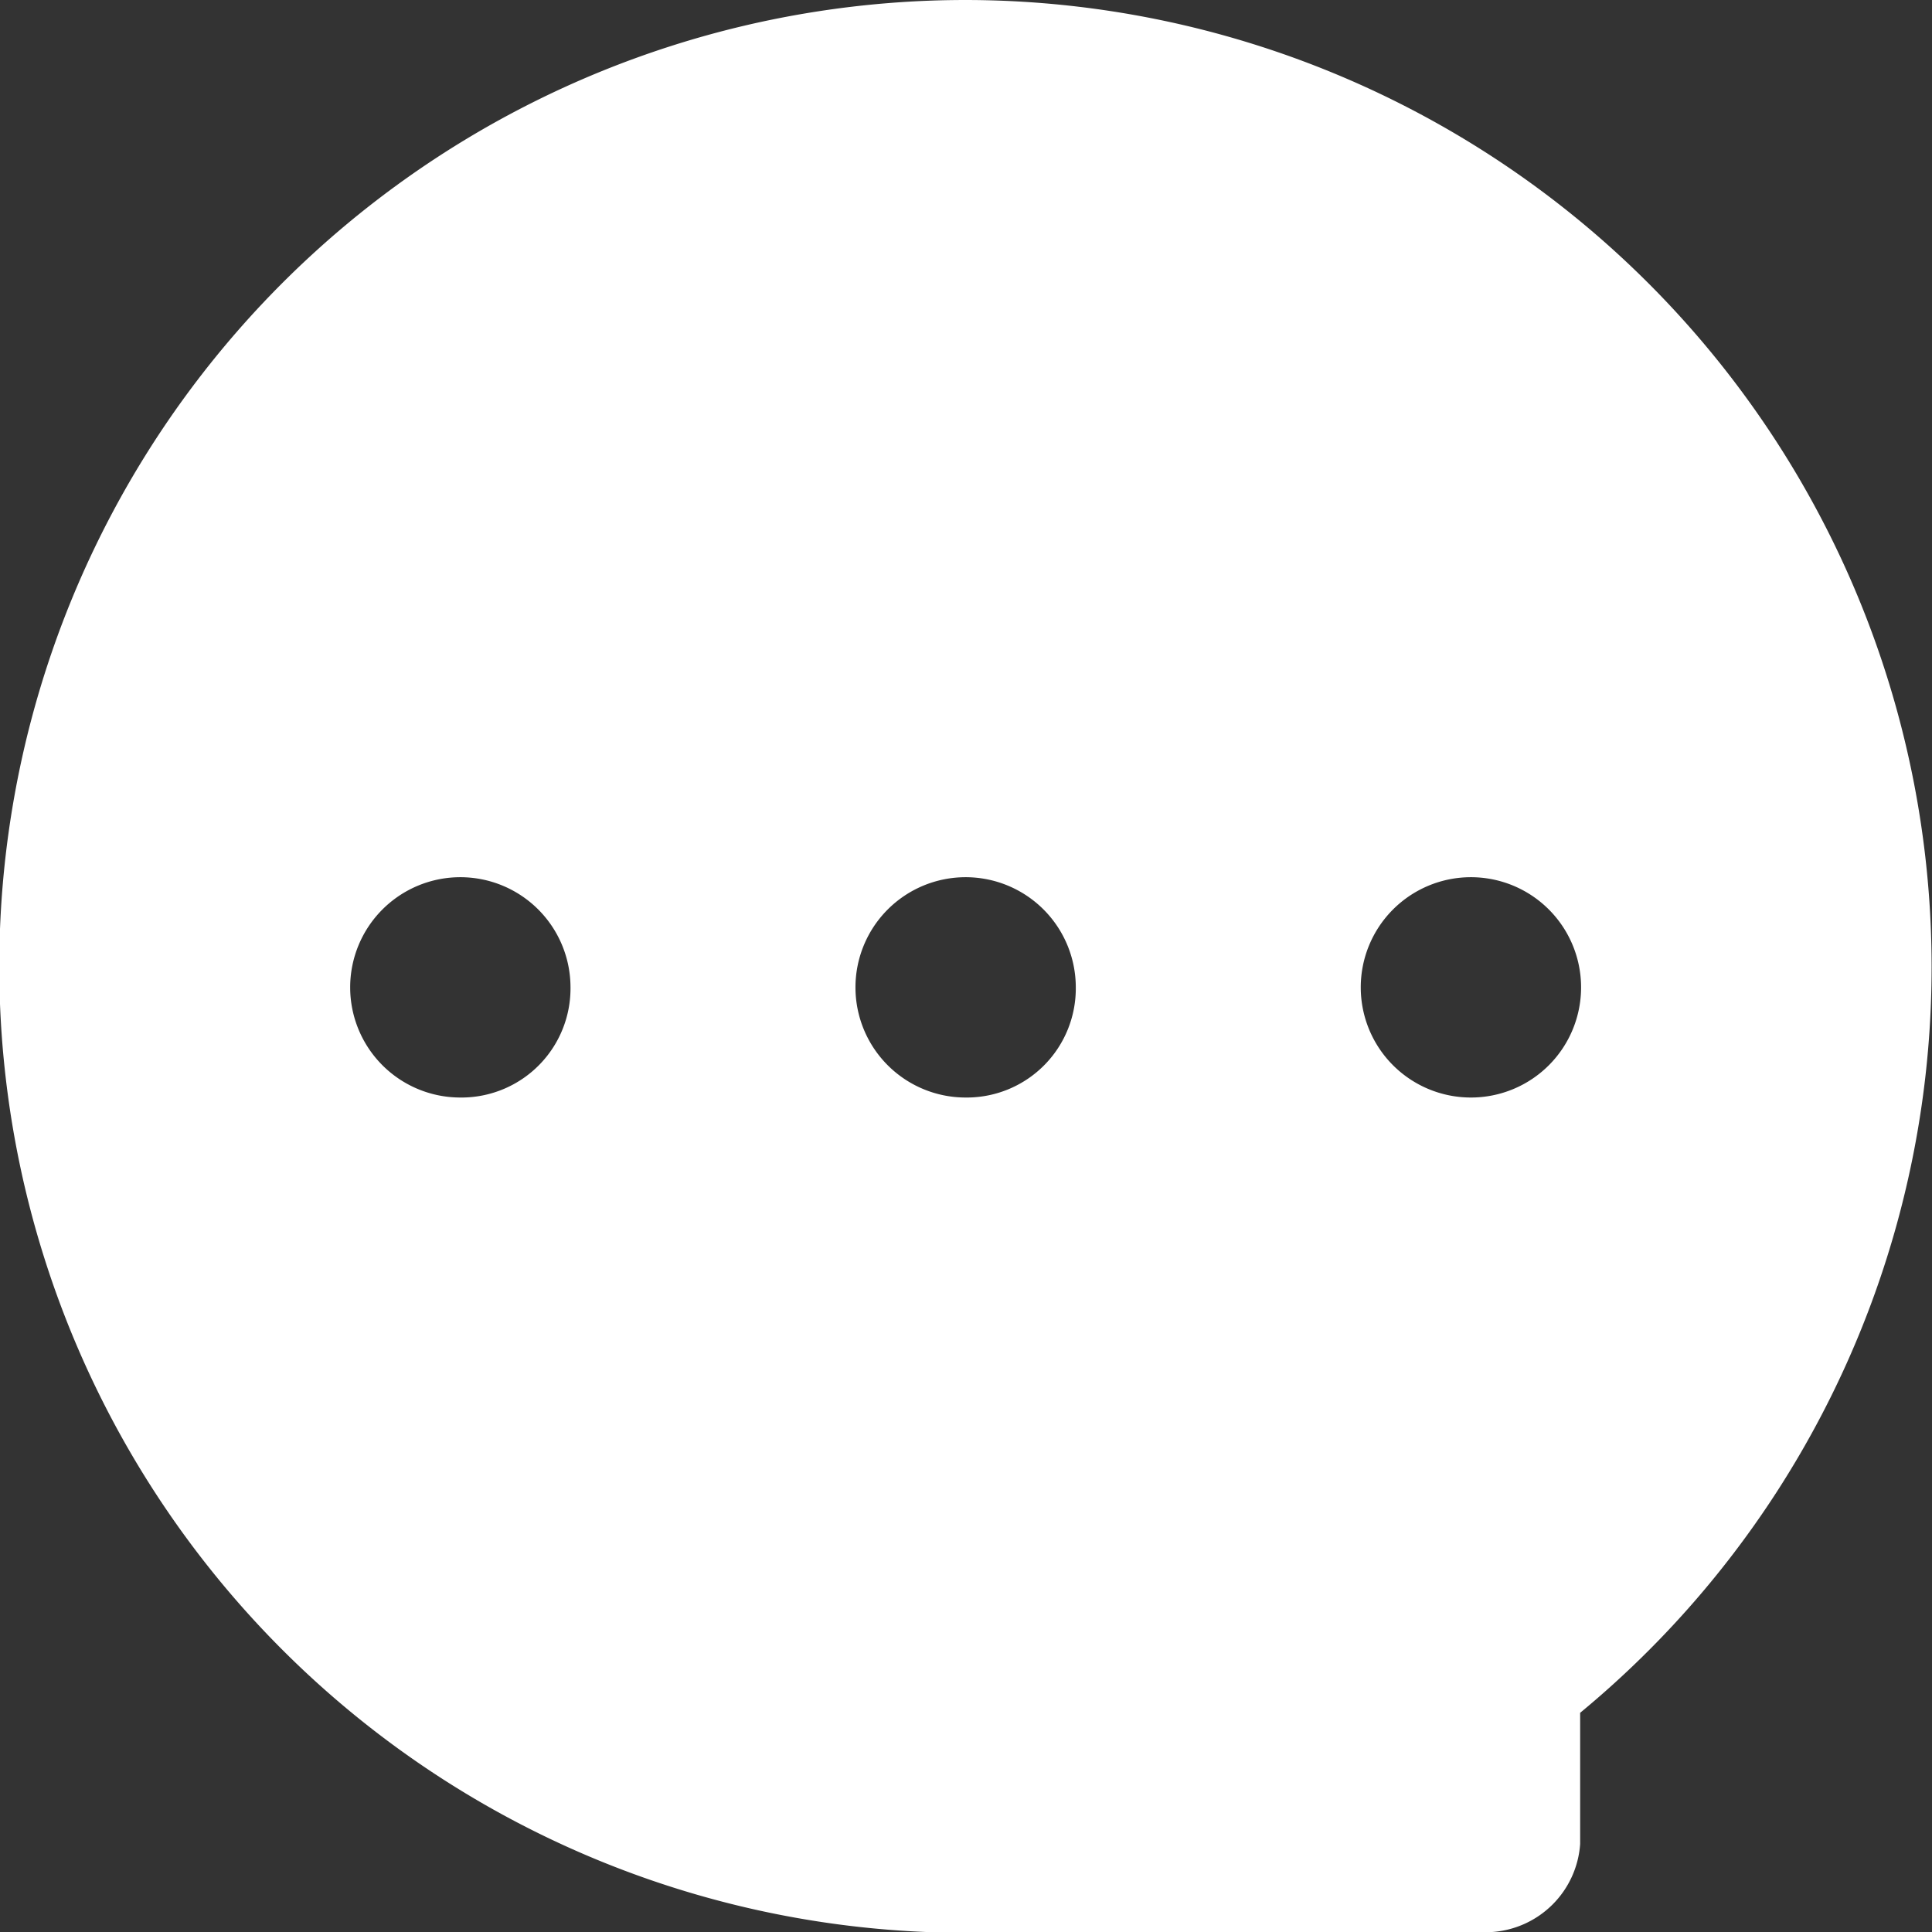 <svg xmlns="http://www.w3.org/2000/svg" width="52" height="52" viewBox="0 0 52 52">
  <rect x="0" y="0" width="52" height="52" fill="#333333" stroke="none"/>
  <defs>
    <style>
      .cls-1 {
        fill: #fff;
        fill-rule: evenodd;
      }
    </style>
  </defs>
  <path id="形状_15" data-name="形状 15" class="cls-1" d="M359.989,1951a26.011,26.011,0,0,0-1.067,52h15.24a2.552,2.552,0,0,0,2.368-2.37v-3.53A26.027,26.027,0,0,0,359.989,1951Zm-13.6,29.54a2.965,2.965,0,1,1,2.966-2.97,2.937,2.937,0,0,1-2.9,2.97h-0.068Zm13.6,0a2.965,2.965,0,1,1,2.966-2.97h0a2.936,2.936,0,0,1-2.9,2.97h-0.068Zm13.6,0a2.965,2.965,0,1,1,2.966-2.97h0a2.964,2.964,0,0,1-2.96,2.97h-0.006Z" transform="translate(-334 -1951)"/>
</svg>
